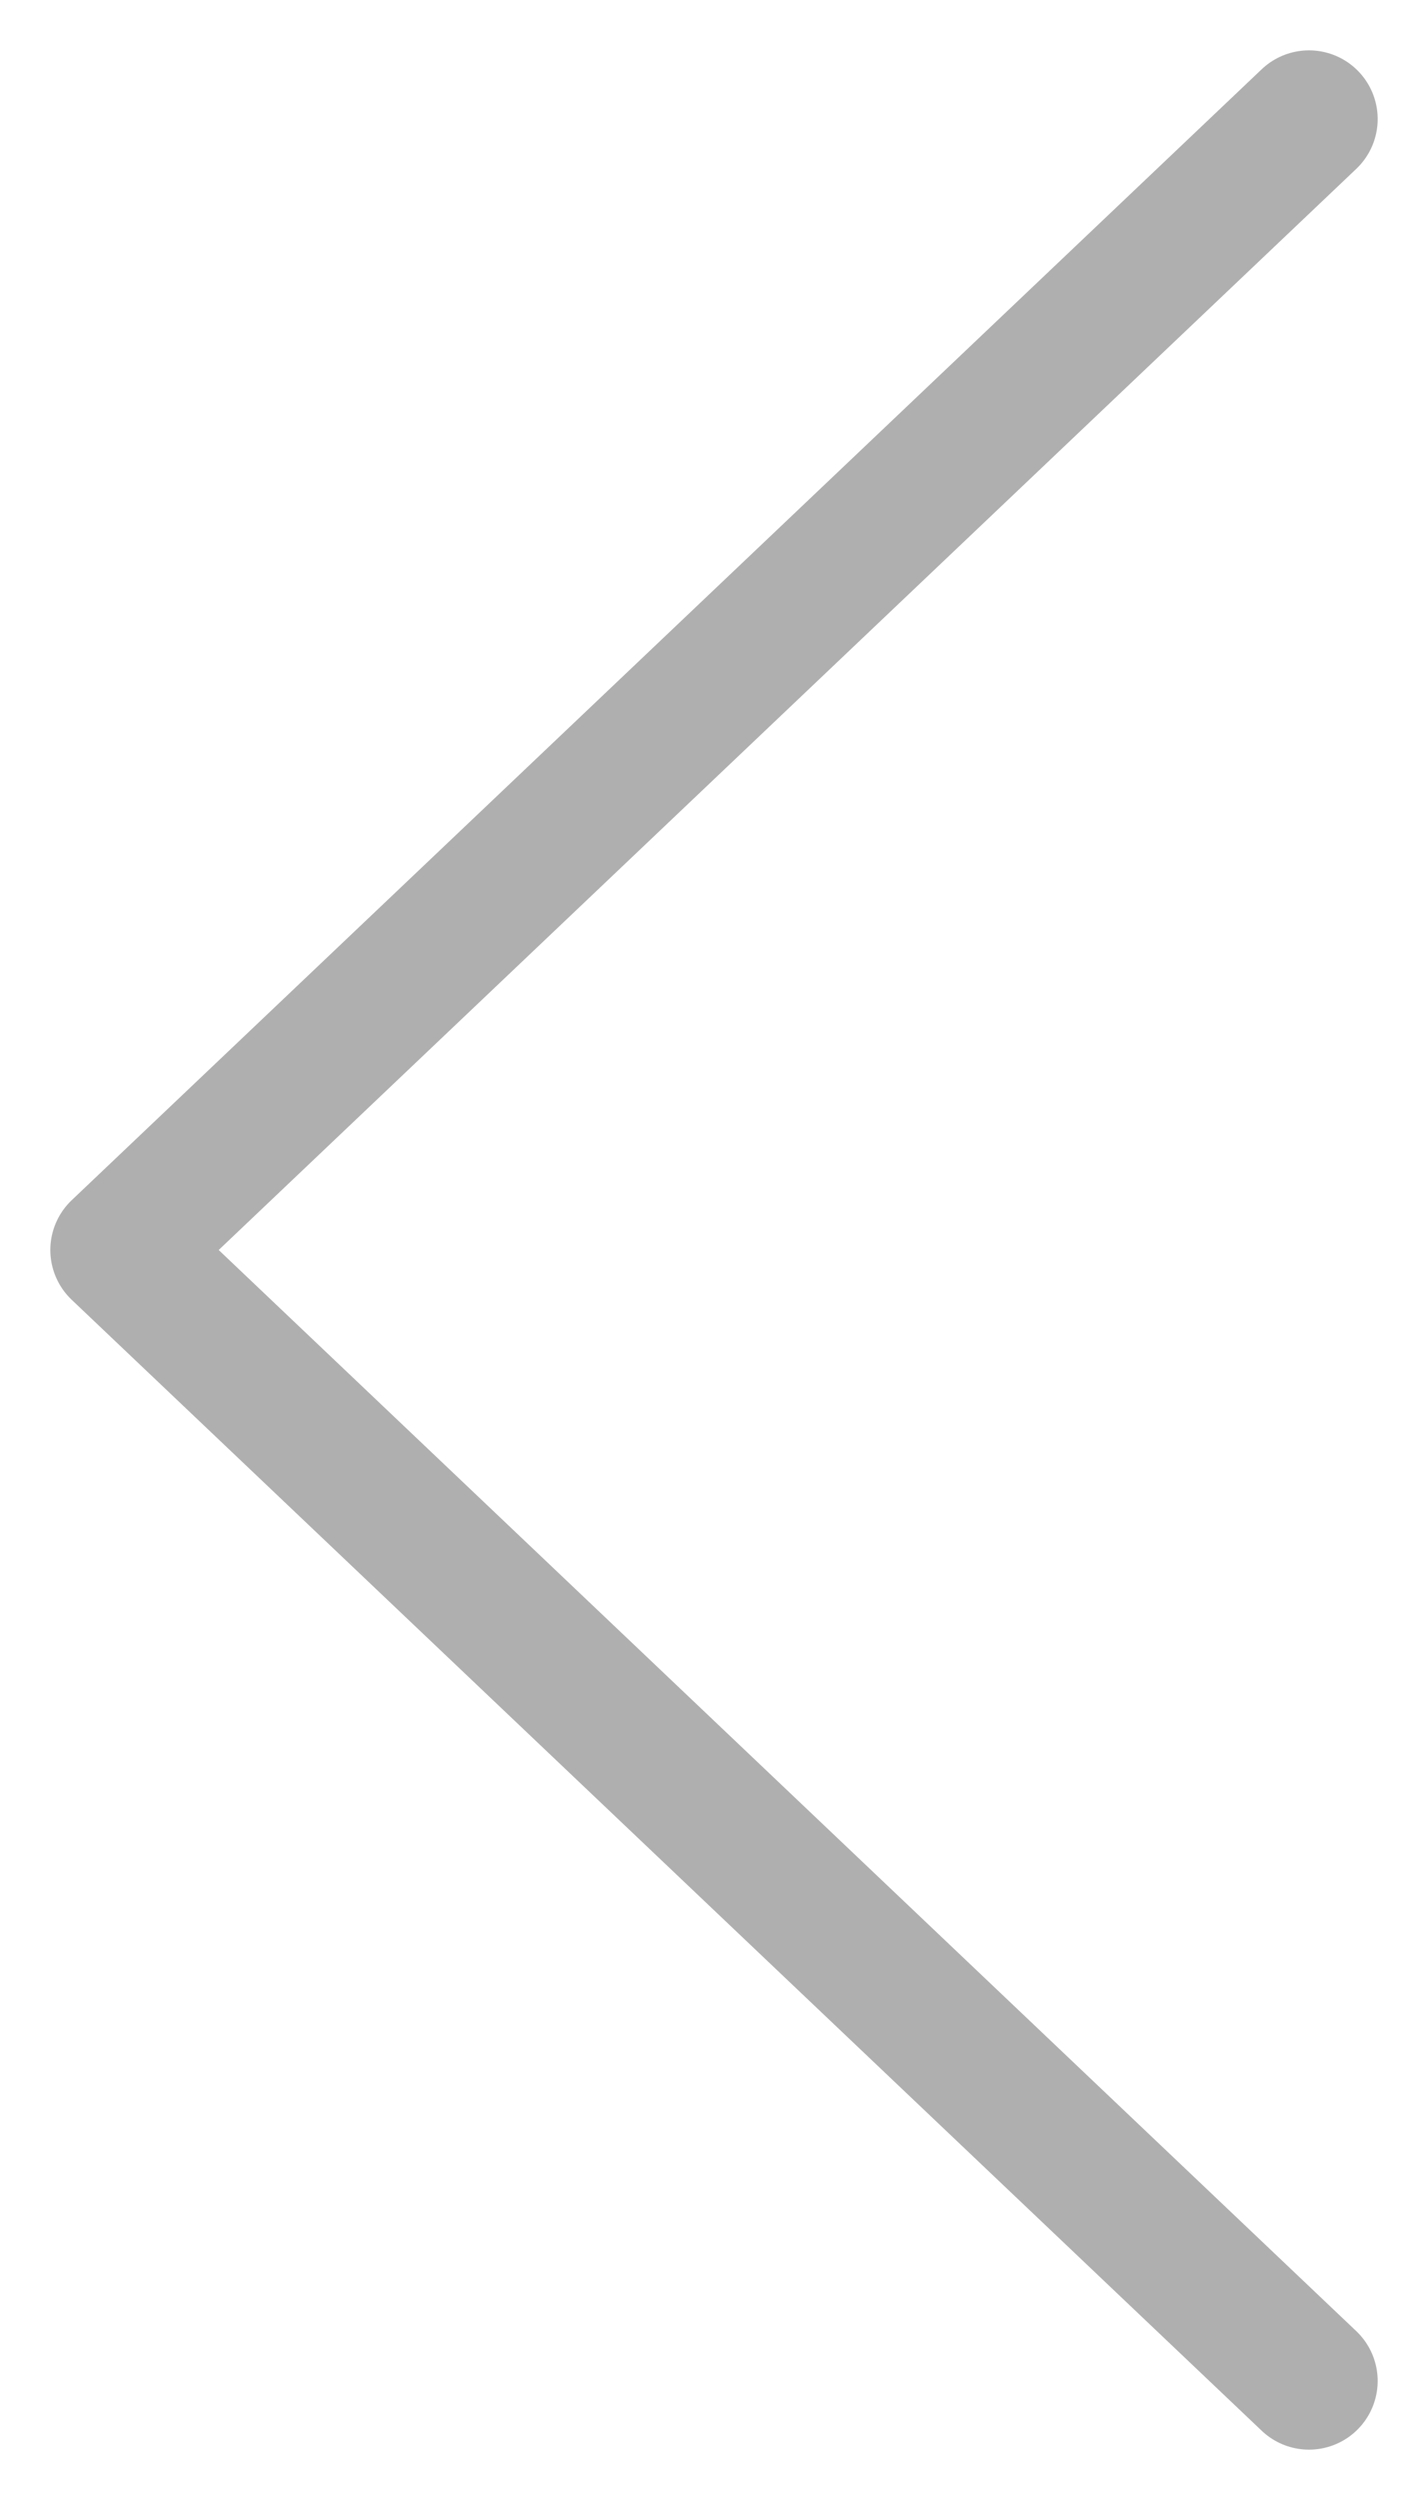 <svg width="12" height="21" viewBox="0 0 12 21" fill="none" xmlns="http://www.w3.org/2000/svg">
<path d="M11 1L1 10.5L11 20" stroke="#AFAFAF" stroke-width="1.154" stroke-linecap="round" stroke-linejoin="round"/>
</svg>
